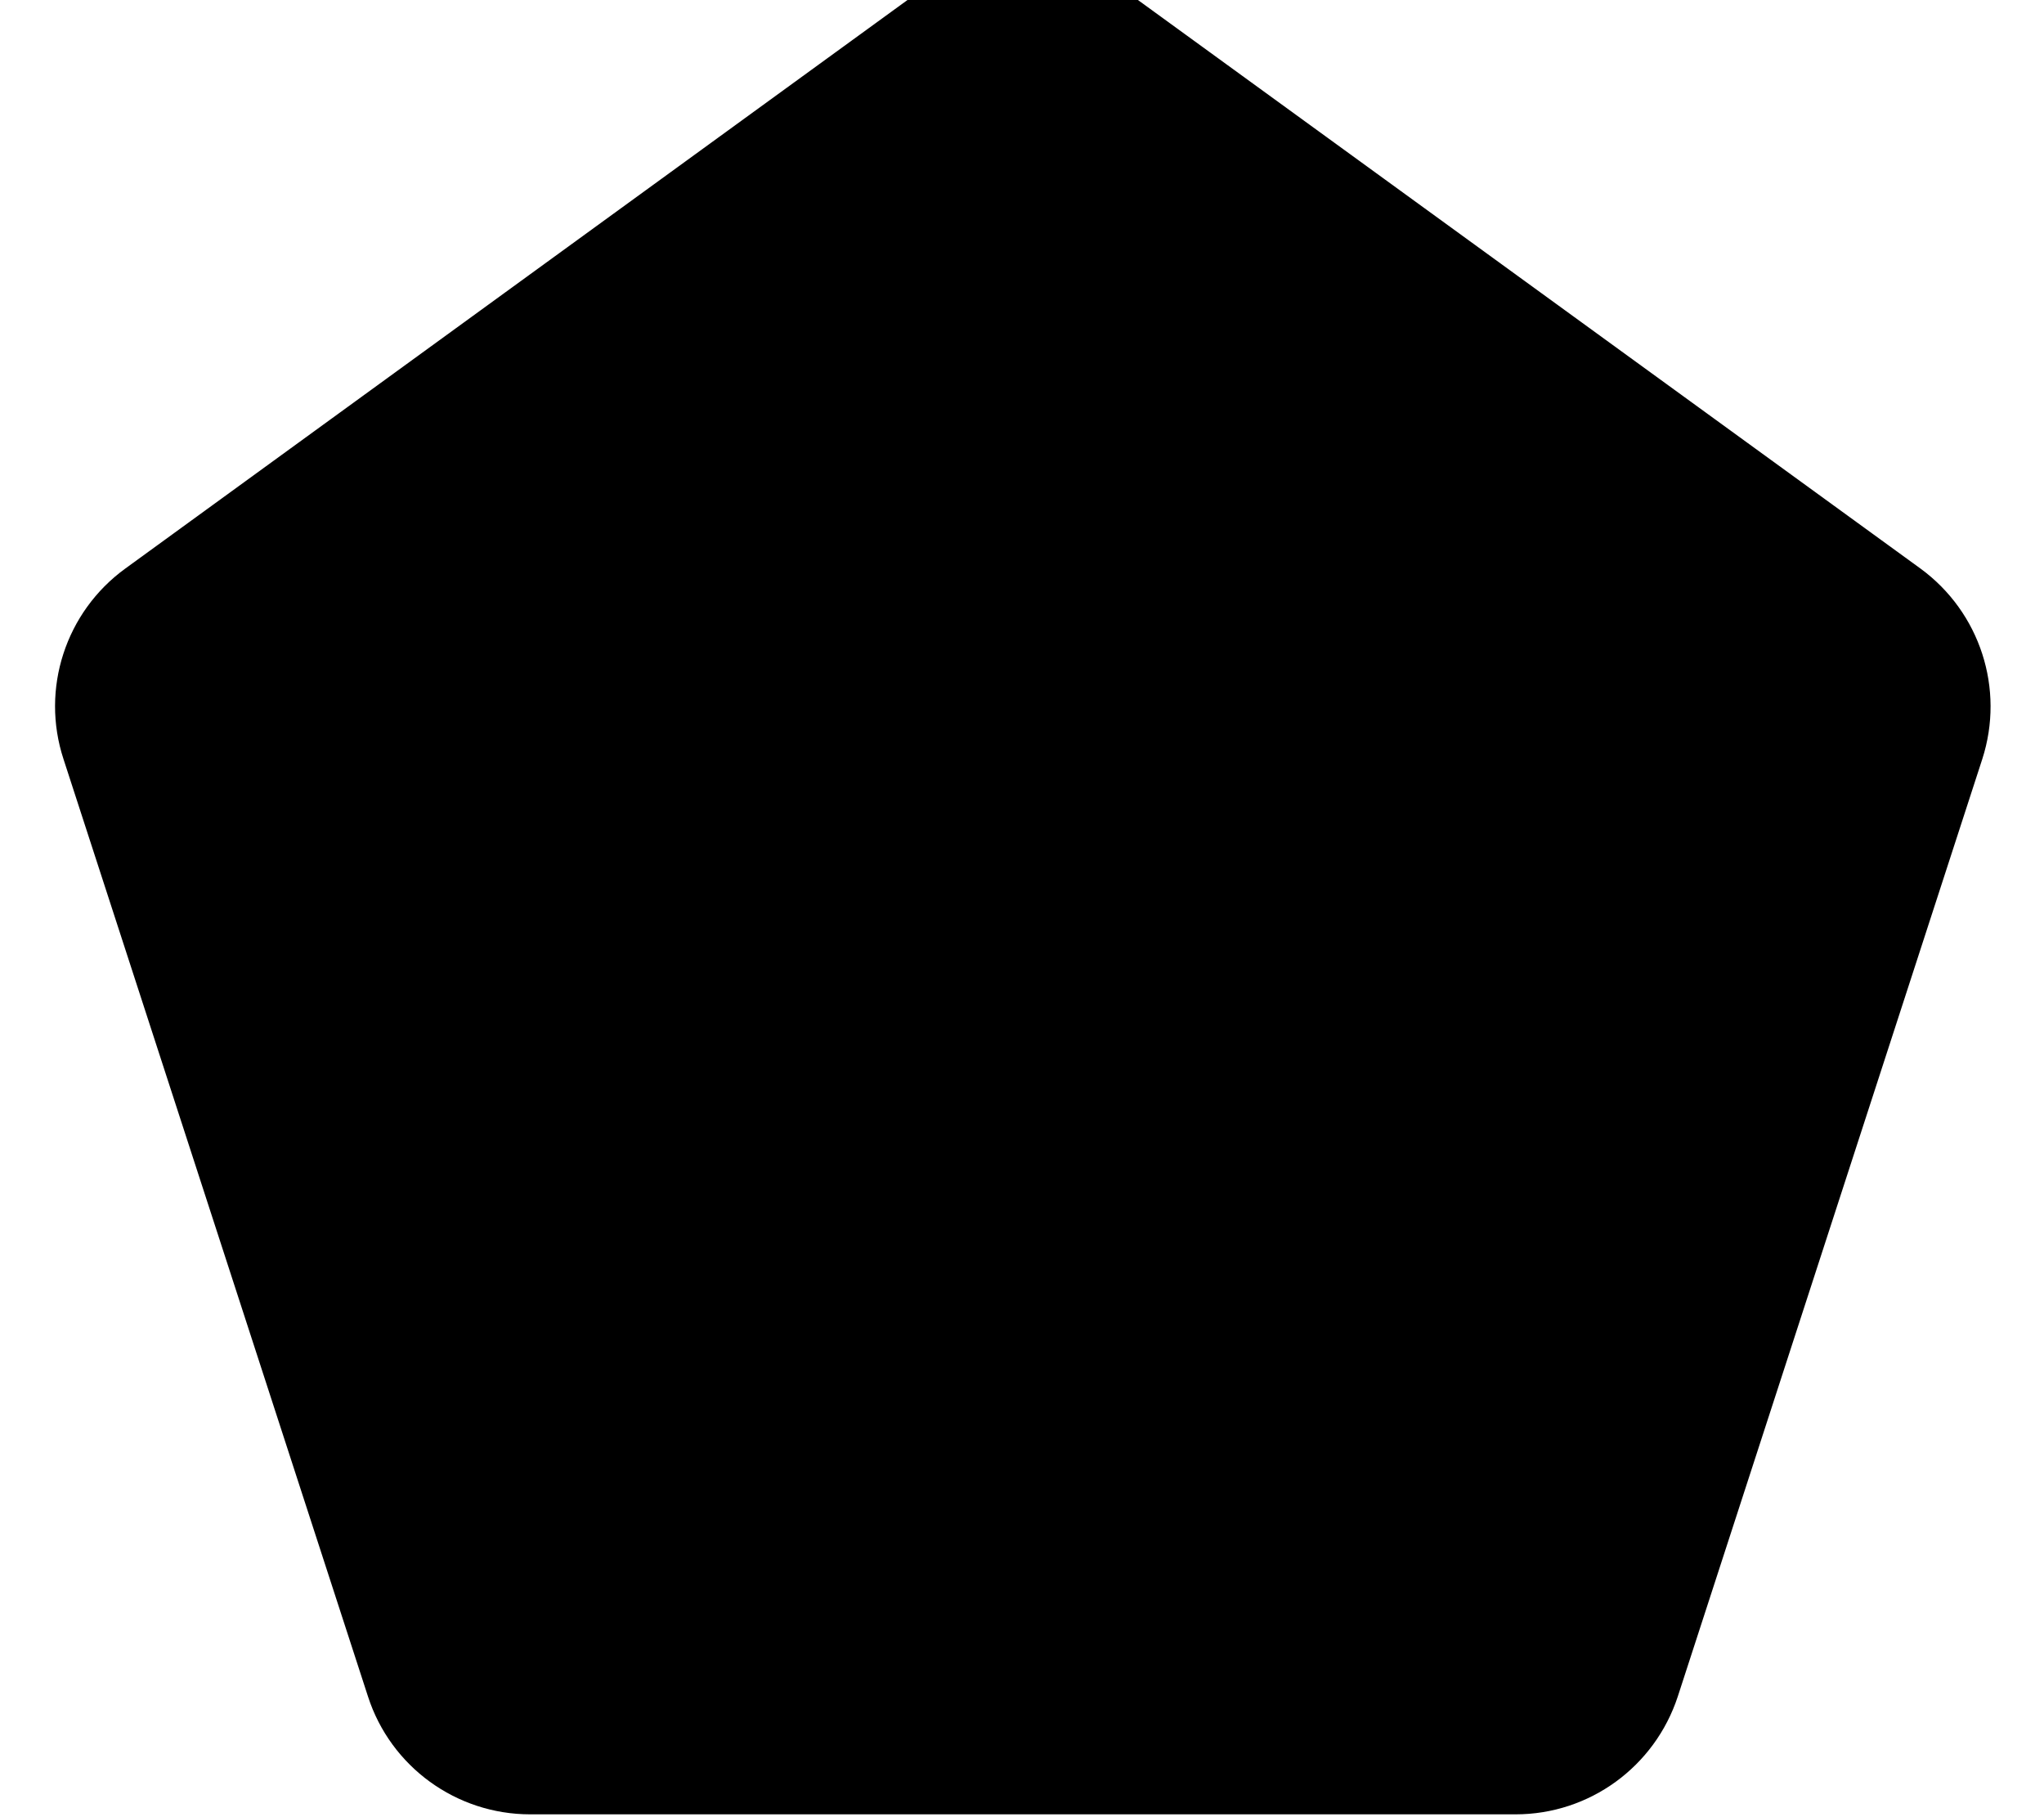 <svg xmlns="http://www.w3.org/2000/svg" viewBox="0 0 576 512"><!--! Font Awesome Free 7.0.0 by @fontawesome - https://fontawesome.com License - https://fontawesome.com/license/free (Icons: CC BY 4.0, Fonts: SIL OFL 1.1, Code: MIT License) Copyright 2025 Fonticons, Inc. --><path fill="currentColor" d="M316.4-3.1c-16.8-12.2-39.6-12.2-56.4 0L35.3 160.2c-16.8 12.2-23.9 33.9-17.4 53.7l85.8 264.1c6.4 19.8 24.9 33.2 45.7 33.2l277.7 0c20.8 0 39.2-13.4 45.7-33.2l85.8-264.1c6.4-19.8-.6-41.4-17.4-53.7L316.4-3.1z"/></svg>
